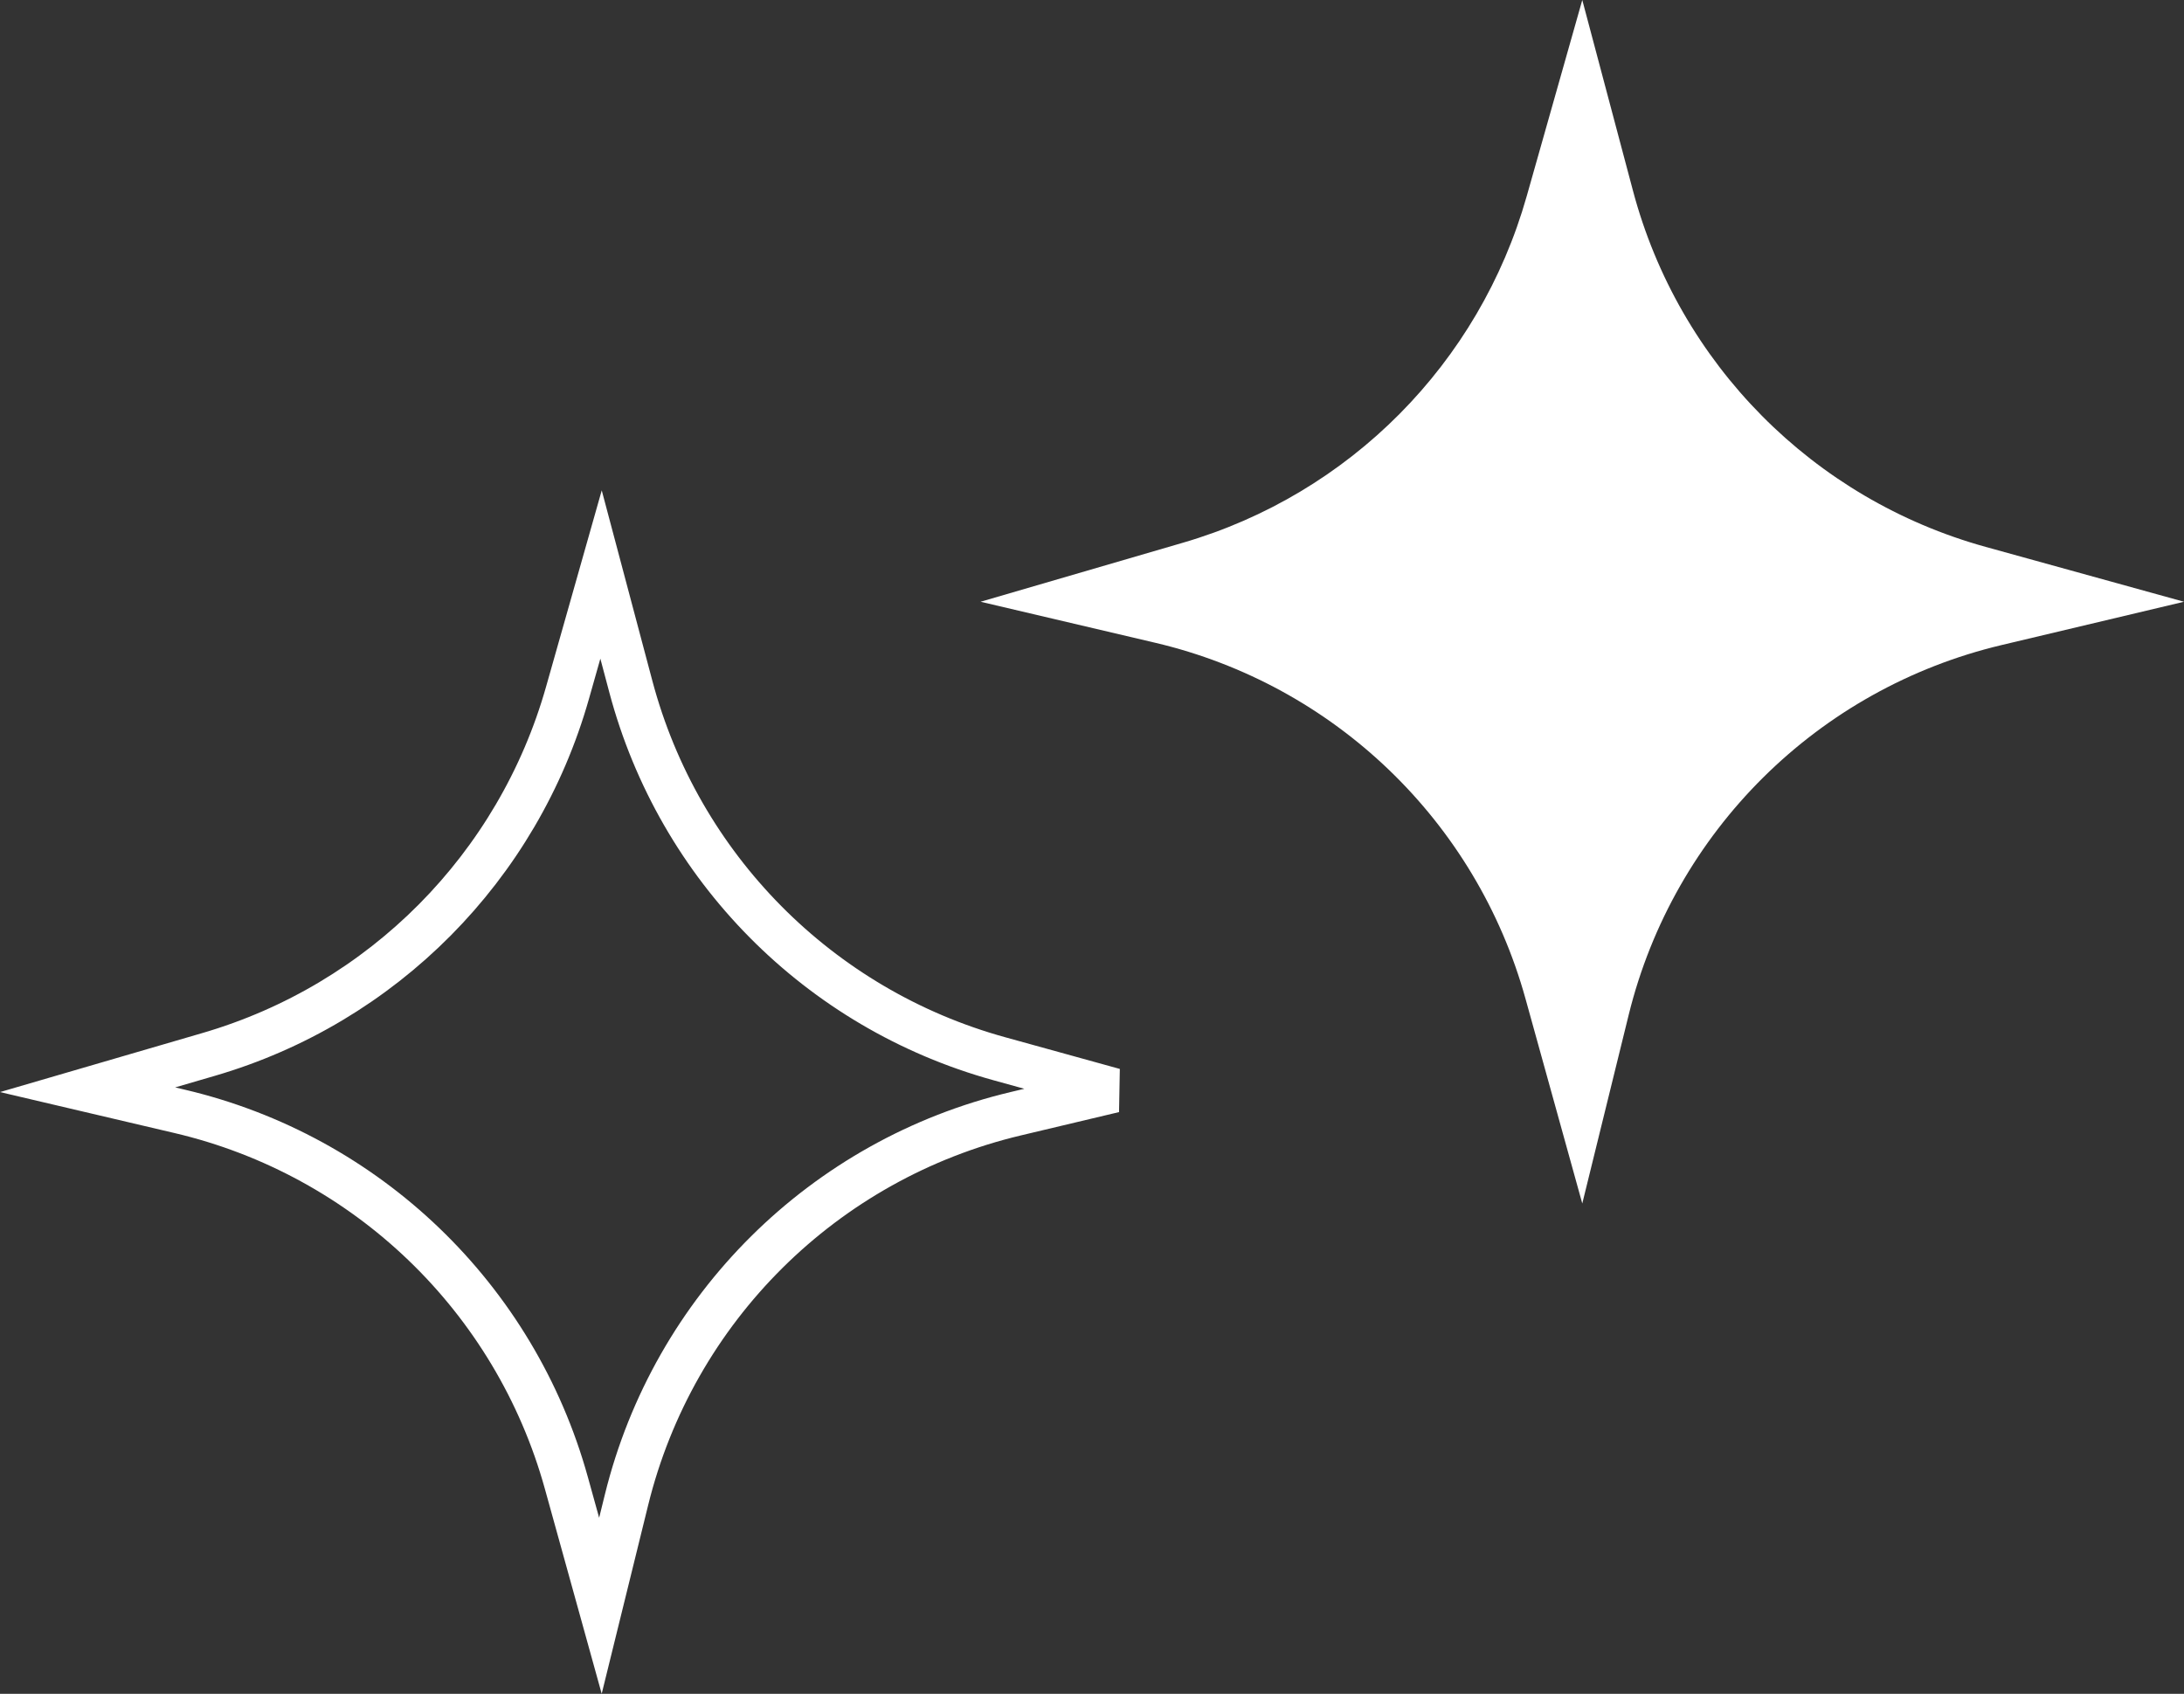 <svg width="49" height="38" viewBox="0 0 49 38" fill="none" xmlns="http://www.w3.org/2000/svg">
<rect x="0" y="0" width="49" height="38" fill="#333333" stroke="none"/>
<path d="M4.031 24.933L1.965 24.448L4.68 23.656C8.583 22.519 11.626 19.453 12.733 15.541L13.485 12.889L14.154 15.406C15.231 19.457 18.375 22.634 22.415 23.751L24.991 24.463L22.79 24.986C18.485 26.008 15.113 29.353 14.056 33.65L13.471 36.025L12.707 33.27C11.555 29.115 8.228 25.919 4.031 24.933Z" stroke="white"/>
<path d="M22 13.5L26.54 12.176C30.278 11.087 33.191 8.151 34.252 4.405L35.5 0L36.637 4.278C37.668 8.157 40.68 11.199 44.549 12.269L49 13.5L44.906 14.472C40.783 15.451 37.554 18.654 36.541 22.769L35.5 27L34.225 22.403C33.121 18.424 29.936 15.364 25.917 14.42L22 13.5Z" fill="white"/>
</svg>
